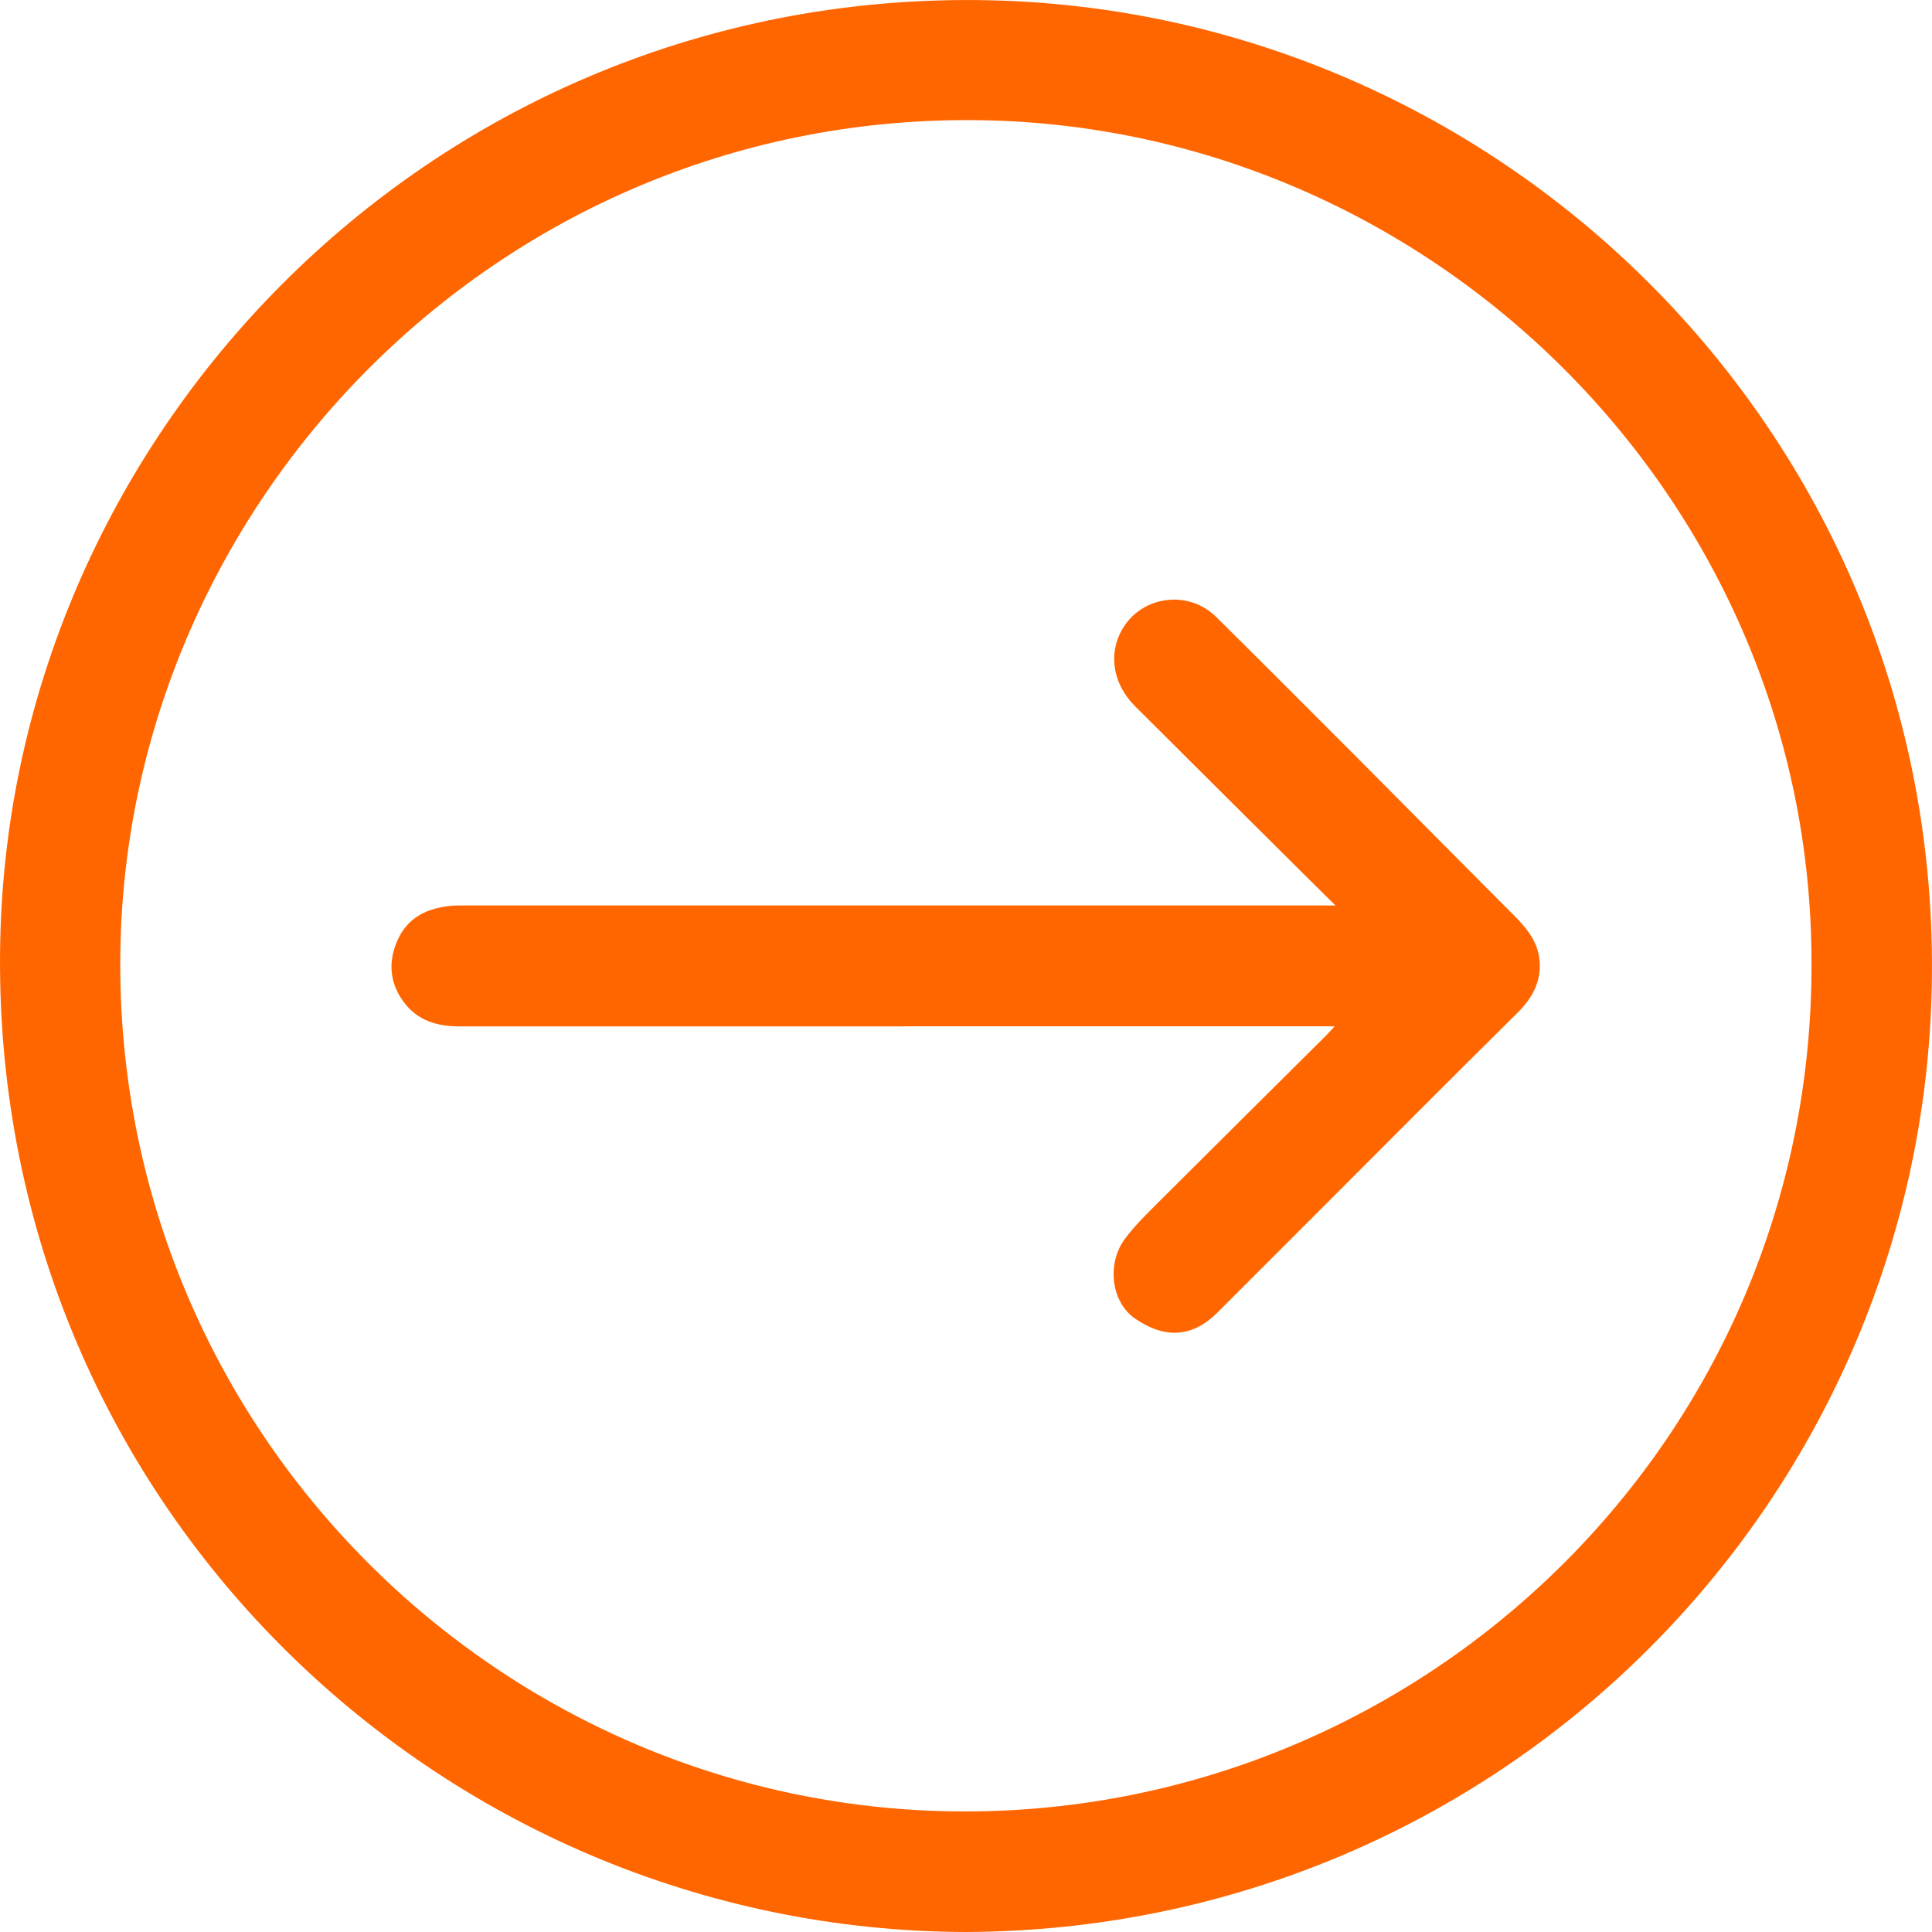 <svg width="27" height="27" viewBox="0 0 27 27" fill="none" xmlns="http://www.w3.org/2000/svg">
<path d="M13.492 27C6.113 26.977 -0.151 20.95 0.003 13.166C0.145 5.985 6.105 -0.073 13.661 0.001C21.012 0.074 27.148 6.141 26.997 13.78C26.855 21.02 20.949 26.973 13.493 27H13.492ZM25.316 13.45C25.315 7.002 20.038 1.777 13.7 1.68C7.043 1.577 1.774 6.963 1.682 13.3C1.584 19.974 6.999 25.332 13.516 25.315C19.951 25.299 25.34 20.082 25.316 13.45Z" fill="#FF6600"/>
<path d="M18.664 12.654C18.566 12.558 18.495 12.488 18.424 12.418C17.57 11.569 16.715 10.721 15.863 9.87C15.54 9.547 15.482 9.112 15.702 8.764C15.983 8.321 16.614 8.245 16.994 8.62C17.663 9.281 18.326 9.947 18.991 10.613C19.716 11.342 20.44 12.073 21.166 12.801C21.341 12.976 21.491 13.164 21.515 13.419C21.543 13.712 21.417 13.945 21.214 14.147C20.736 14.62 20.26 15.095 19.784 15.571C18.861 16.494 17.941 17.419 17.016 18.341C16.635 18.721 16.245 18.69 15.862 18.427C15.526 18.195 15.461 17.653 15.728 17.303C15.865 17.122 16.03 16.961 16.192 16.799C16.97 16.023 17.75 15.249 18.529 14.475C18.562 14.441 18.594 14.405 18.653 14.343C18.575 14.343 18.525 14.343 18.477 14.343C14.46 14.343 10.441 14.343 6.424 14.344C6.108 14.344 5.832 14.264 5.638 13.998C5.446 13.735 5.423 13.446 5.551 13.15C5.694 12.818 5.975 12.687 6.316 12.658C6.382 12.653 6.449 12.654 6.514 12.654C10.484 12.654 14.452 12.654 18.422 12.654C18.487 12.654 18.553 12.654 18.663 12.654H18.664Z" fill="#FF6600"/>
</svg>
